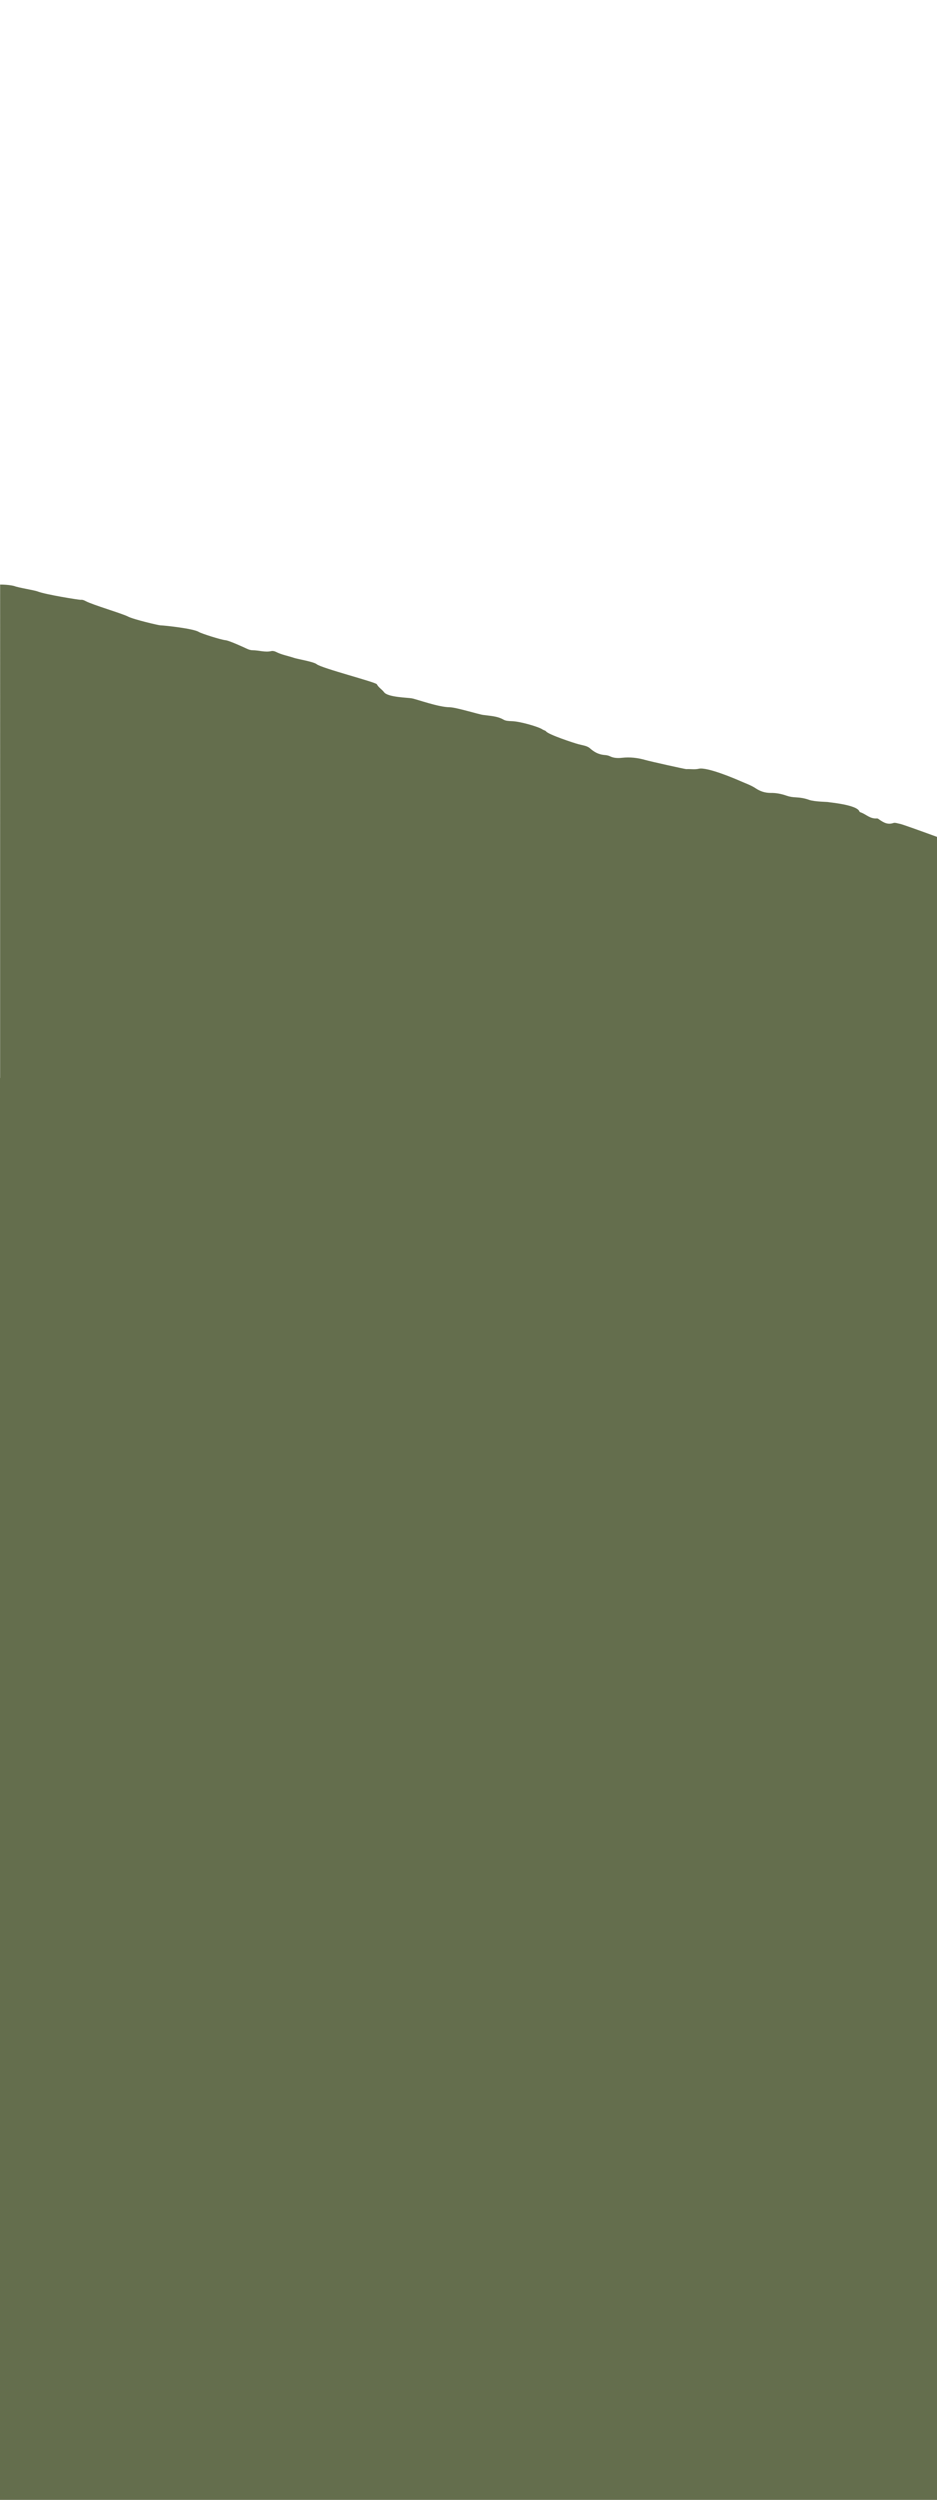 <?xml version="1.0" encoding="utf-8"?>
<!-- Generator: Adobe Illustrator 23.0.2, SVG Export Plug-In . SVG Version: 6.00 Build 0)  -->
<svg version="1.1" id="Layer_1" xmlns="http://www.w3.org/2000/svg" xmlns:xlink="http://www.w3.org/1999/xlink" x="0px" y="0px"
	 viewBox="0 0 768 2048" style="enable-background:new 0 0 768 2048;" xml:space="preserve">
<style type="text/css">
	.st0{fill:#646E4D;}
</style>
<path class="st0" d="M768,1024V685.6c-15.1-5.5-29-10.5-30.5-10.7c-1.7-0.3-3.8-1.1-5.1-0.7c-4.9,1.7-8.2-0.4-11.6-2.7
	c-0.6-0.4-1.2-1.1-2.2-1c-5.4,0.4-8.5-3.2-12.7-4.8c-0.6-0.2-1.4-0.5-1.5-0.9c-1.9-5.6-25.4-7.5-25.6-7.7
	c-0.2-0.2-10.9-0.2-15.6-1.8c-3.5-1.3-7.1-1.9-11-2.1c-2.4-0.1-4.8-0.4-7.4-1.3c-3.9-1.4-8.5-2.4-13.1-2.3c-4.5,0-8.4-1.2-12.2-3.7
	c-3.8-2.6-8.6-4.2-13.1-6.2c-2.7-1.2-26.8-11.6-33.7-9.9c-3.3,0.8-6.8,0.1-10.2,0.3c-1.1,0-29.4-6.3-33.6-7.5
	c-6.3-1.8-12.6-2.5-18.9-1.8c-3.5,0.4-6.9,0.3-10-1.2c-1.6-0.8-3.3-1-4.9-1.1c-4.9-0.5-8.3-2.6-11.6-5.5c-2.4-2.1-6.1-2.4-9.3-3.3
	c-3.6-0.9-24.7-7.9-26.6-10.5c-0.5-0.7-2.1-1-3.1-1.7c-3.1-2.1-18.4-6.6-25.2-6.7c-2.5-0.1-4.9-0.2-6.7-1.3c-5.1-2.9-11-3-16.6-3.8
	c-3.4-0.4-22.1-6.2-27.4-6.3c-9.1,0-26.8-6.5-31.1-7.3c-2.9-0.6-19.6-0.8-22.7-5c-1.7-2.3-4.6-3.9-5.9-6.5
	c-0.9-1.8-45.2-13.1-49.4-16.5c-2.5-2-15.4-4.1-18.4-5.1c-5-1.7-10.4-2.6-15-5c-1-0.5-2.6-0.9-3.7-0.6c-5.2,1.2-10.3-0.7-15.4-0.7
	c-1.6,0-3.4-0.6-4.8-1.3c-2.1-1-14.3-6.6-17.3-6.9c-4-0.4-19.6-5.4-22-6.8c-4.5-2.8-27.9-5.3-31.5-5.4c-1.3,0-21.9-4.8-26.5-7.2
	c-4.5-2.4-29-9.6-34.6-12.6c-1.3-0.7-2.6-1.3-4.2-1.1c-1.1,0.1-28.9-4.3-35.4-6.9c-2.6-1-16-3.1-19-4.4l-1.8-0.4
	c-3.3-0.6-6.6-0.8-9.8-0.8V1024L768,1024L768,1024z"/>
<rect x="-181.7" y="883.1" class="st0" width="1178.7" height="1375.4"/>
</svg>

